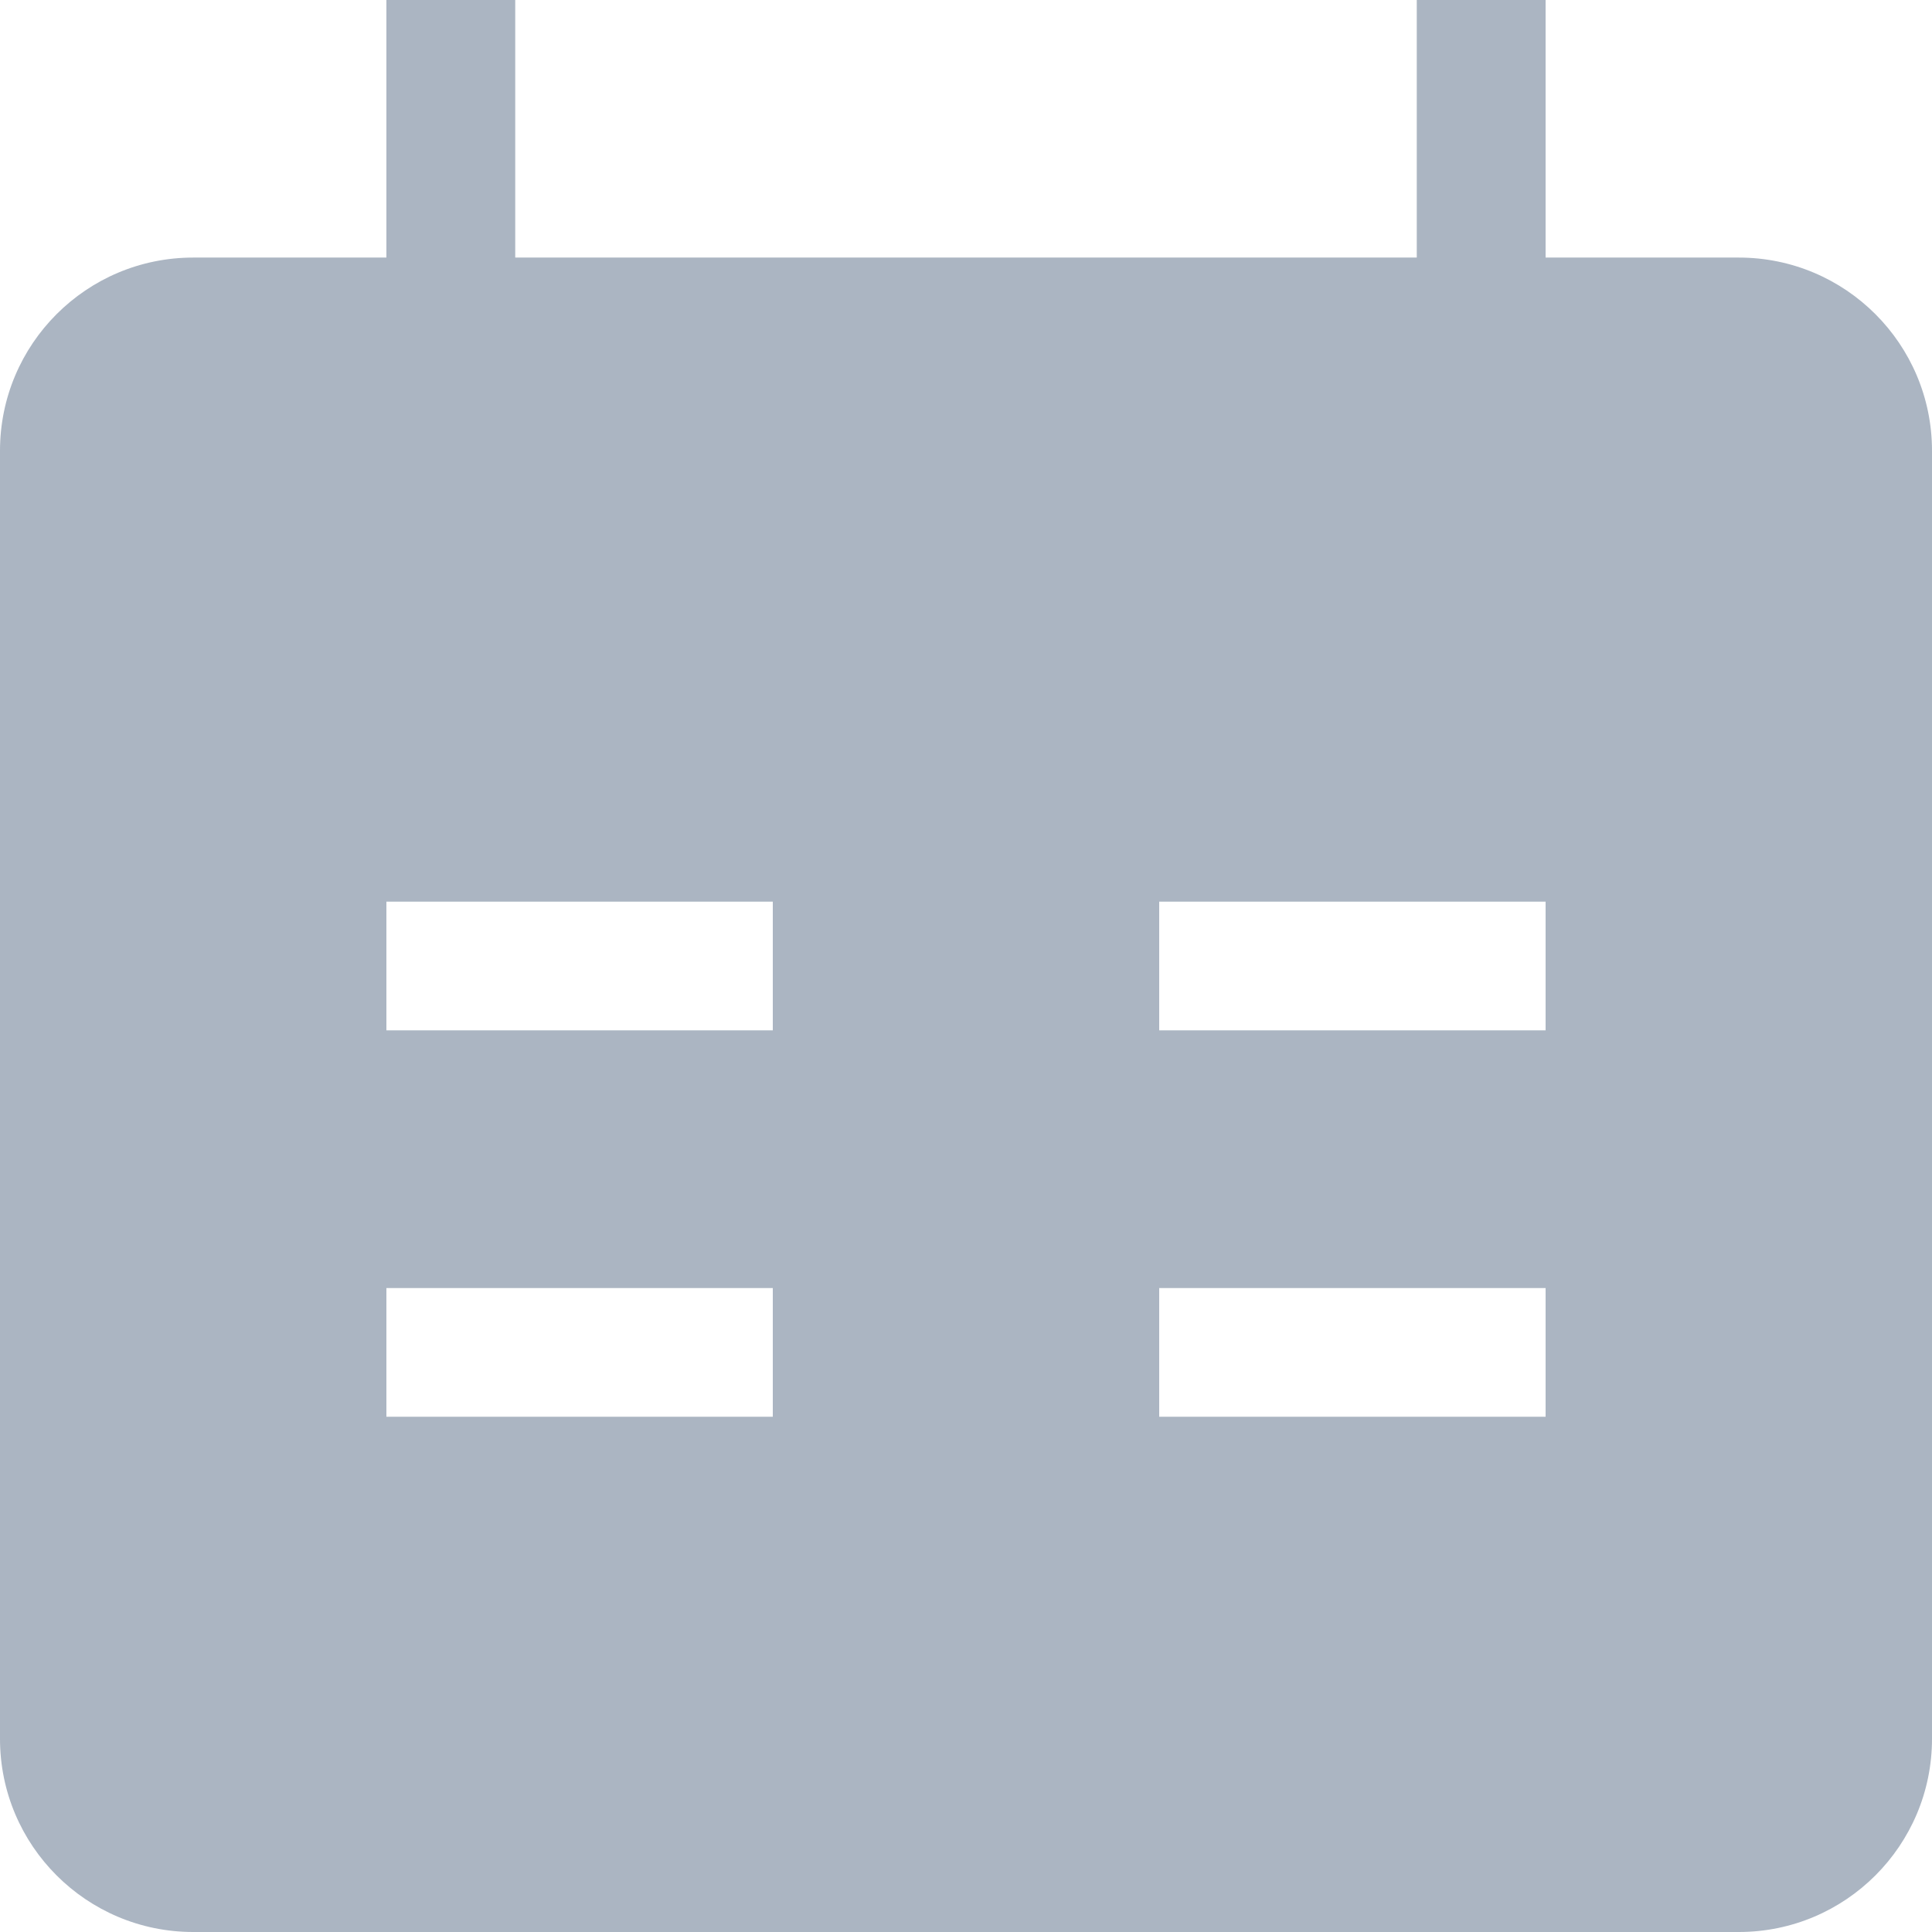 <svg width="22" height="22" viewBox="0 0 22 22" fill="none" xmlns="http://www.w3.org/2000/svg">
<path fill-rule="evenodd" clip-rule="evenodd" d="M17.6 2.933H19.8C21.015 2.933 22 3.918 22 5.133V19.8C22 21.015 21.015 22 19.8 22H2.2C0.985 22 0 21.015 0 19.8V5.133C0 3.918 0.985 2.933 2.2 2.933H4.4V0H5.867V2.933H16.133V0H17.6V2.933ZM8.8 11.733H4.4V10.267H8.8V11.733ZM17.6 10.267H13.2V11.733H17.6V10.267ZM8.8 16.133H4.4V14.667H8.8V16.133ZM13.2 16.133H17.6V14.667H13.2V16.133Z" fill="#ABB5C2"/>
</svg>
